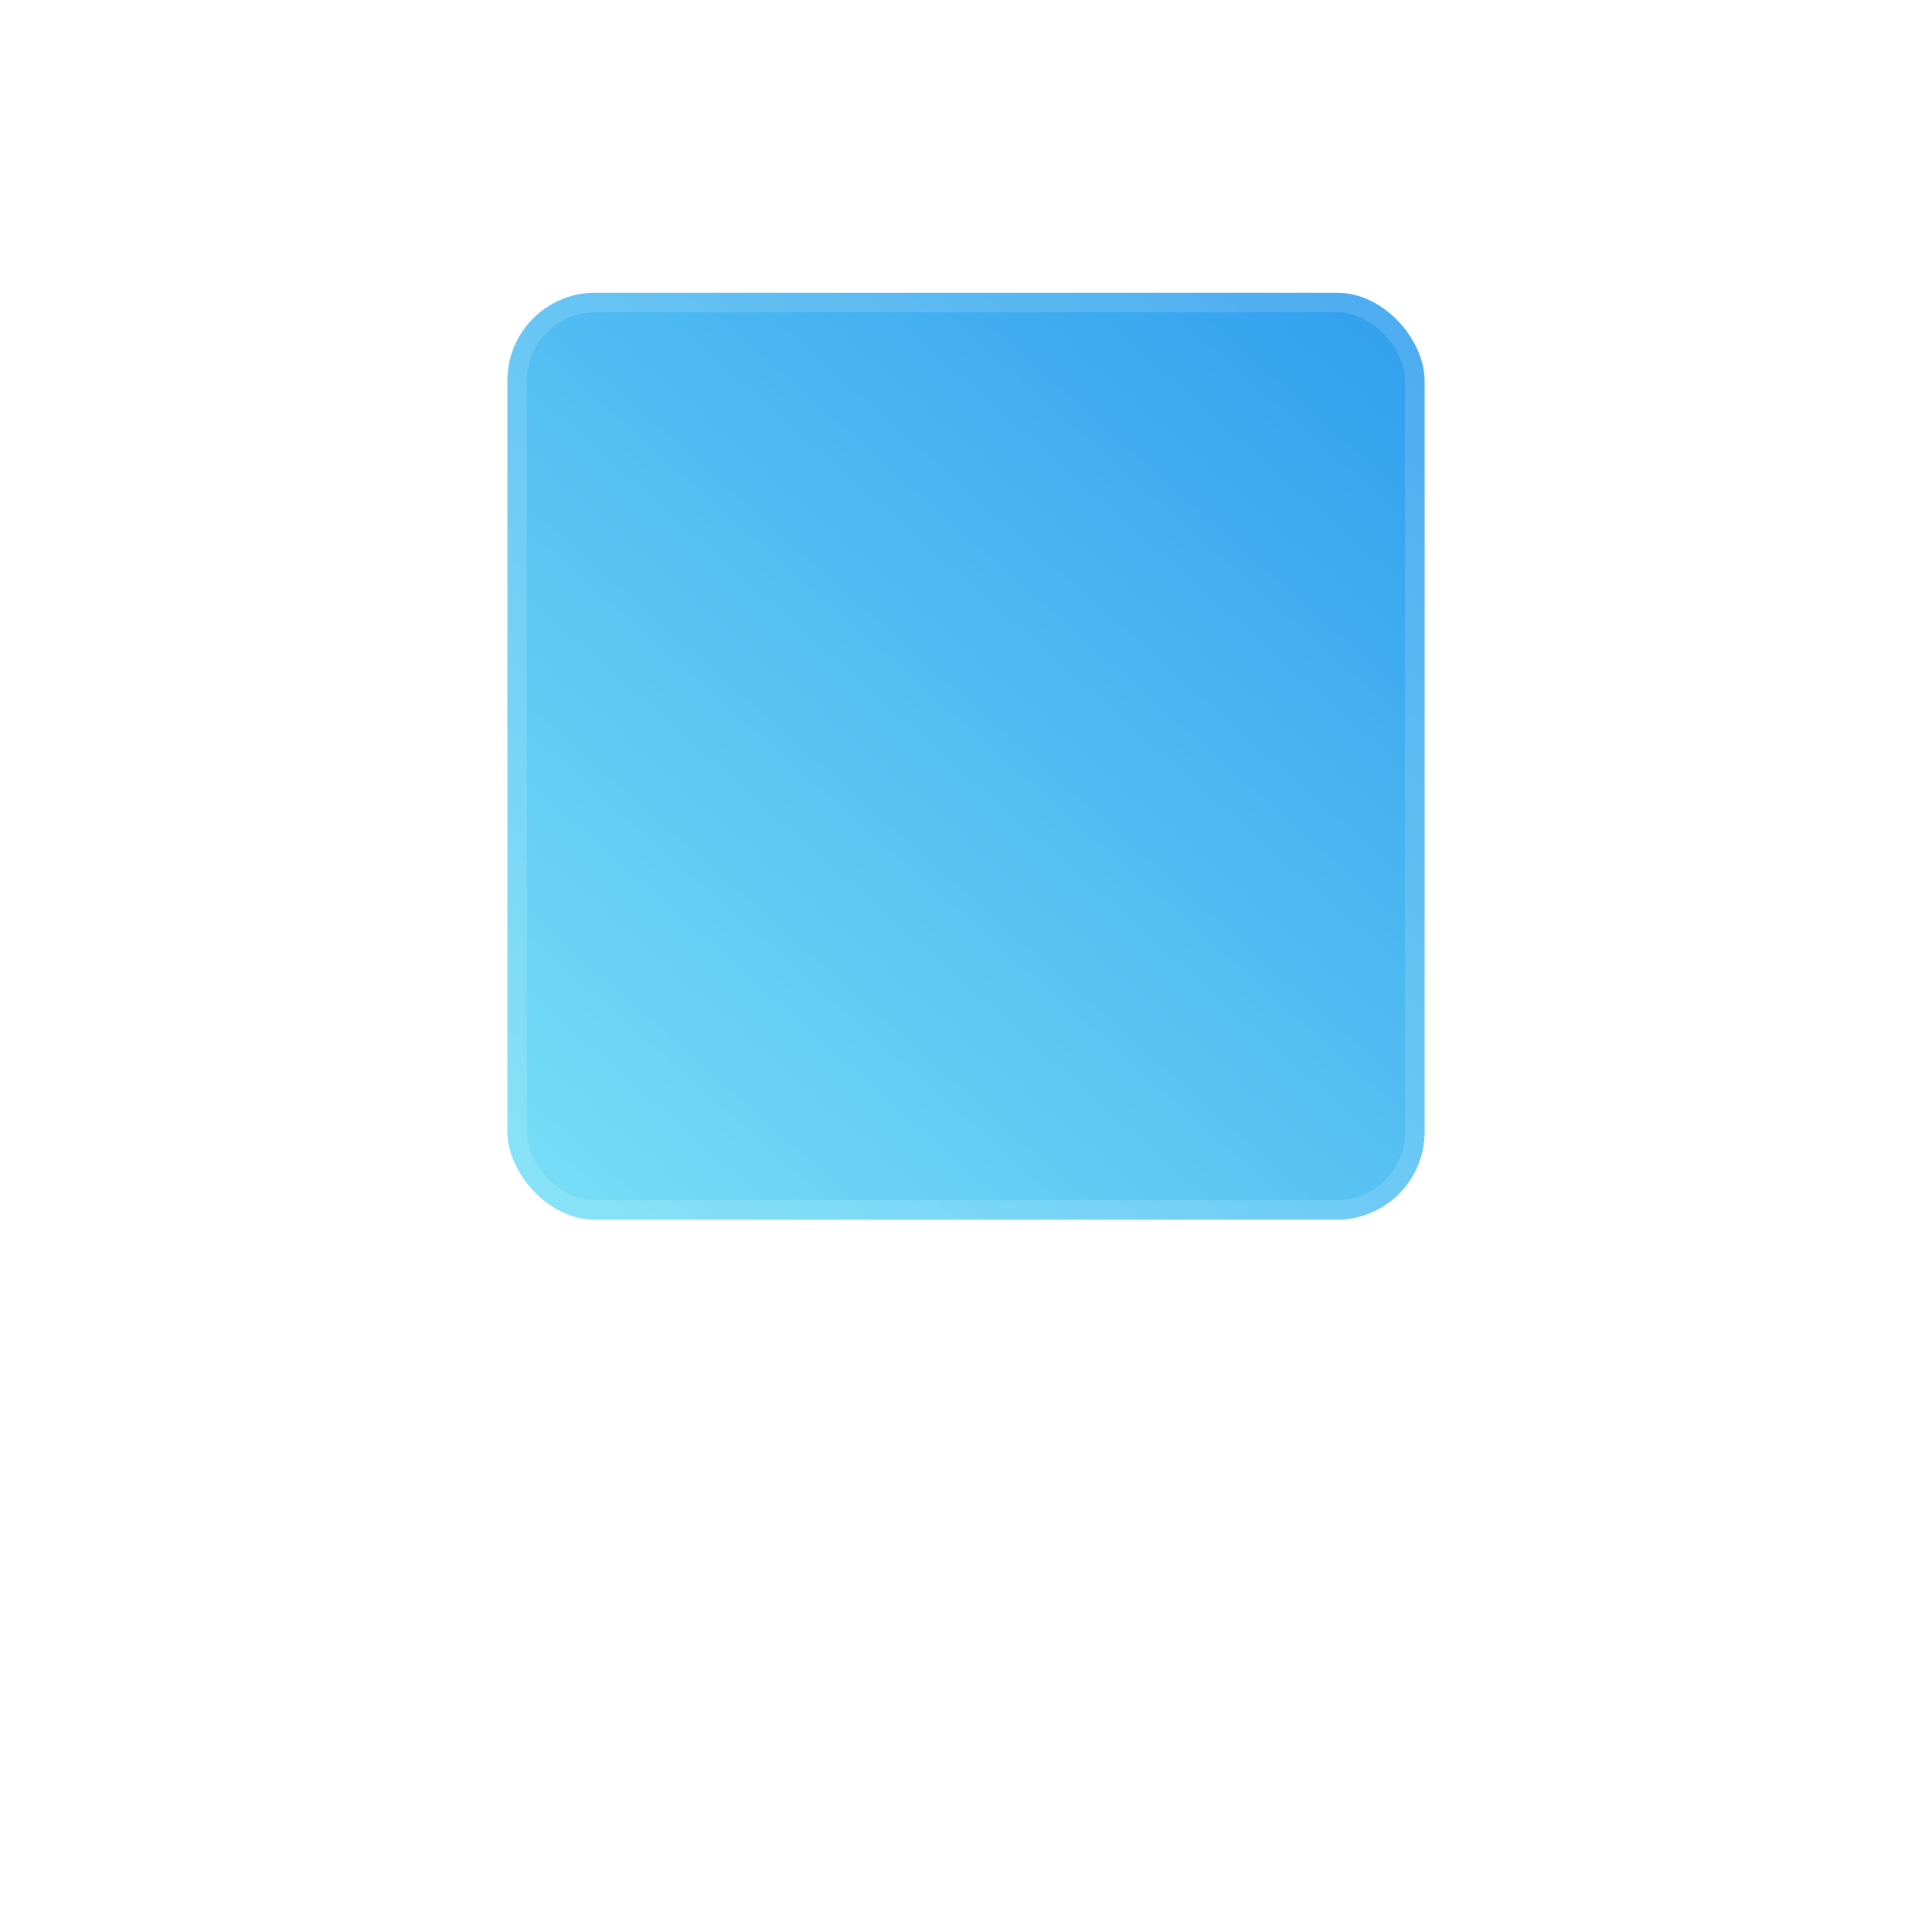 <svg xmlns="http://www.w3.org/2000/svg" xmlns:xlink="http://www.w3.org/1999/xlink" width="198" height="198" viewBox="0 0 198 198"><defs><style>.a{fill:#fff;opacity:0.18;}.b{stroke:rgba(255,255,255,0.14);stroke-width:2px;fill:url(#c);}.c{stroke:none;}.d{fill:none;}.e{filter:url(#a);}</style><filter id="a" x="0" y="0" width="198" height="198" filterUnits="userSpaceOnUse"><feOffset dy="22" input="SourceAlpha"/><feGaussianBlur stdDeviation="15" result="b"/><feFlood flood-opacity="0.741"/><feComposite operator="in" in2="b"/><feComposite in="SourceGraphic"/></filter><linearGradient id="c" x1="0.947" y1="0.021" x2="0.099" y2="0.981" gradientUnits="objectBoundingBox"><stop offset="0" stop-color="#32a0ee"/><stop offset="1" stop-color="#74dcf6"/></linearGradient></defs><g transform="translate(45 23)"><g class="e" transform="matrix(1, 0, 0, 1, -45, -23)"><rect class="a" width="108" height="108" rx="14" transform="translate(45 23)"/></g><g class="b" transform="translate(7 7)"><rect class="c" width="94" height="95" rx="9"/><rect class="d" x="1" y="1" width="92" height="93" rx="8"/></g></g></svg>